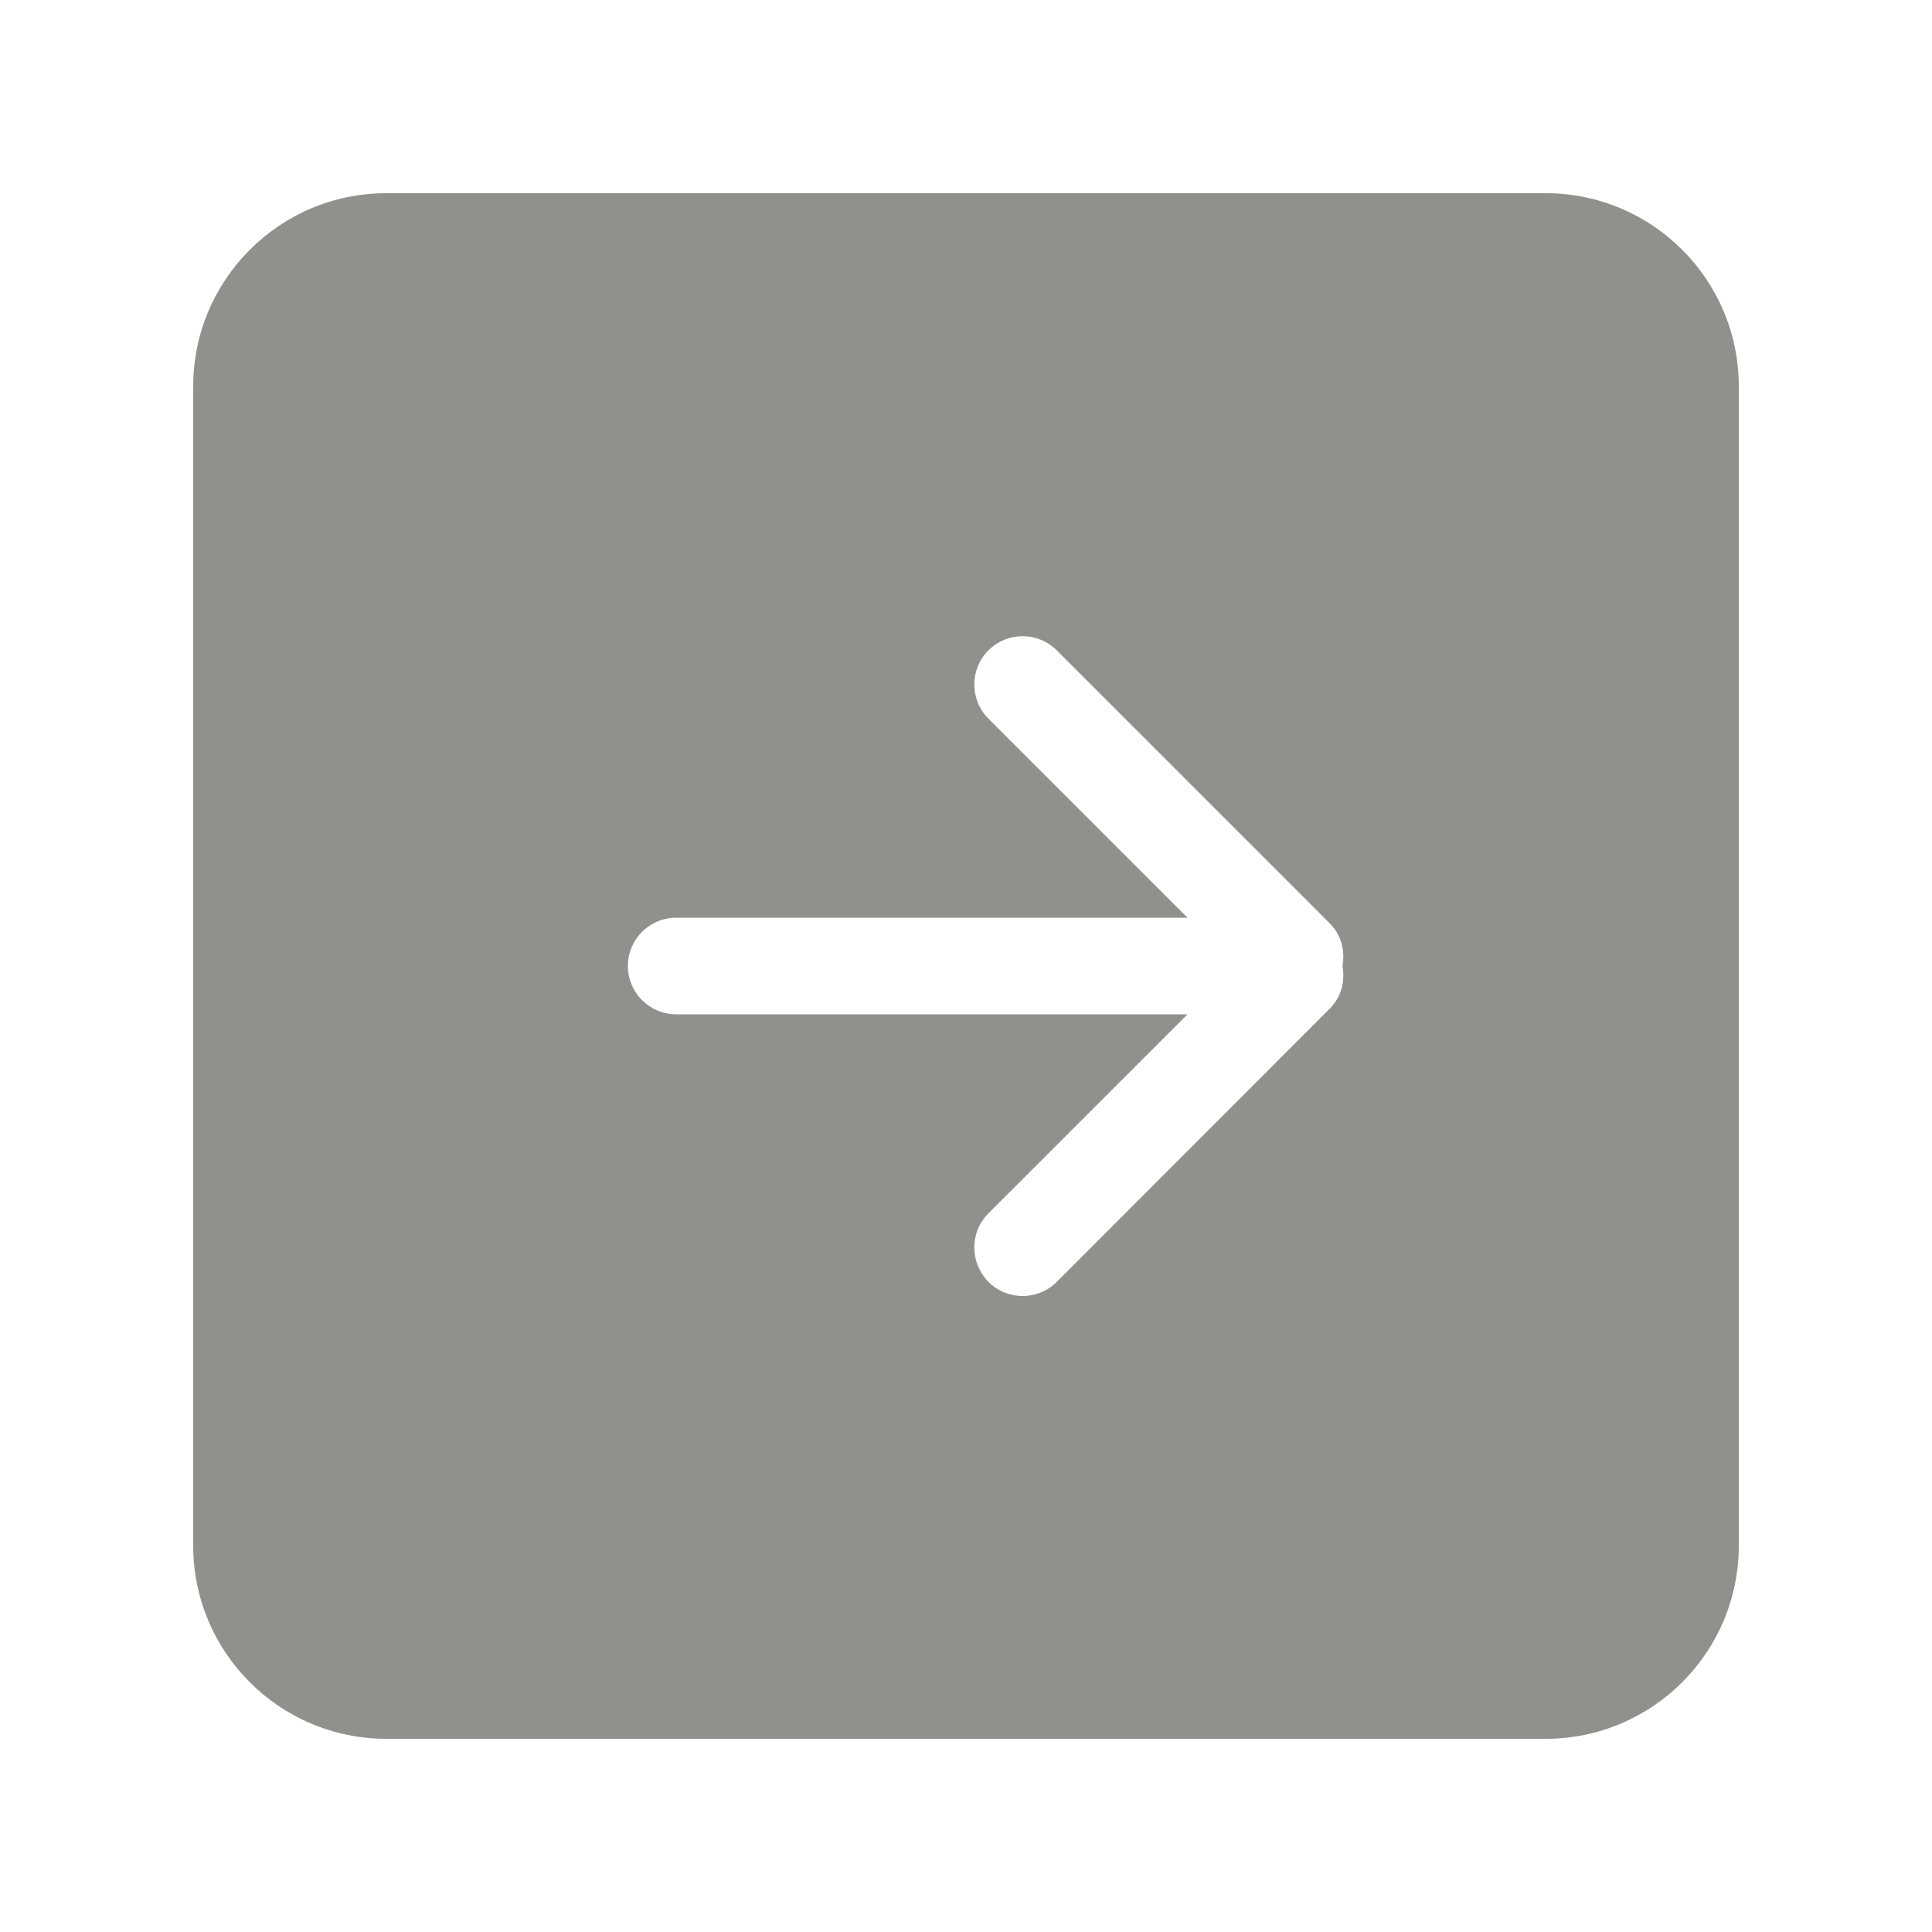 <!-- Generated by IcoMoon.io -->
<svg version="1.1" xmlns="http://www.w3.org/2000/svg" width="40" height="40" viewBox="0 0 40 40">
<title>bm-arrow-right-square</title>
<path fill="#91908d" d="M27.535 20.879l-5.656 5.661c-0.391 0.39-1.024 0.39-1.414 0-0.391-0.4-0.391-1.030 0-1.42l4.121-4.12h-10.586c-0.553 0-1-0.448-1-1 0-0.553 0.447-1 1-1h10.586l-4.121-4.121c-0.391-0.391-0.391-1.025 0-1.414 0.39-0.391 1.023-0.391 1.414 0l5.656 5.656c0.24 0.24 0.315 0.568 0.26 0.879 0.055 0.311-0.020 0.639-0.26 0.879v0zM32 4h-24c-2.209 0-4 1.791-4 4v24c0 2.21 1.791 4 4 4h24c2.209 0 4-1.79 4-4v-24c0-2.209-1.791-4-4-4v0z"></path>
</svg>
